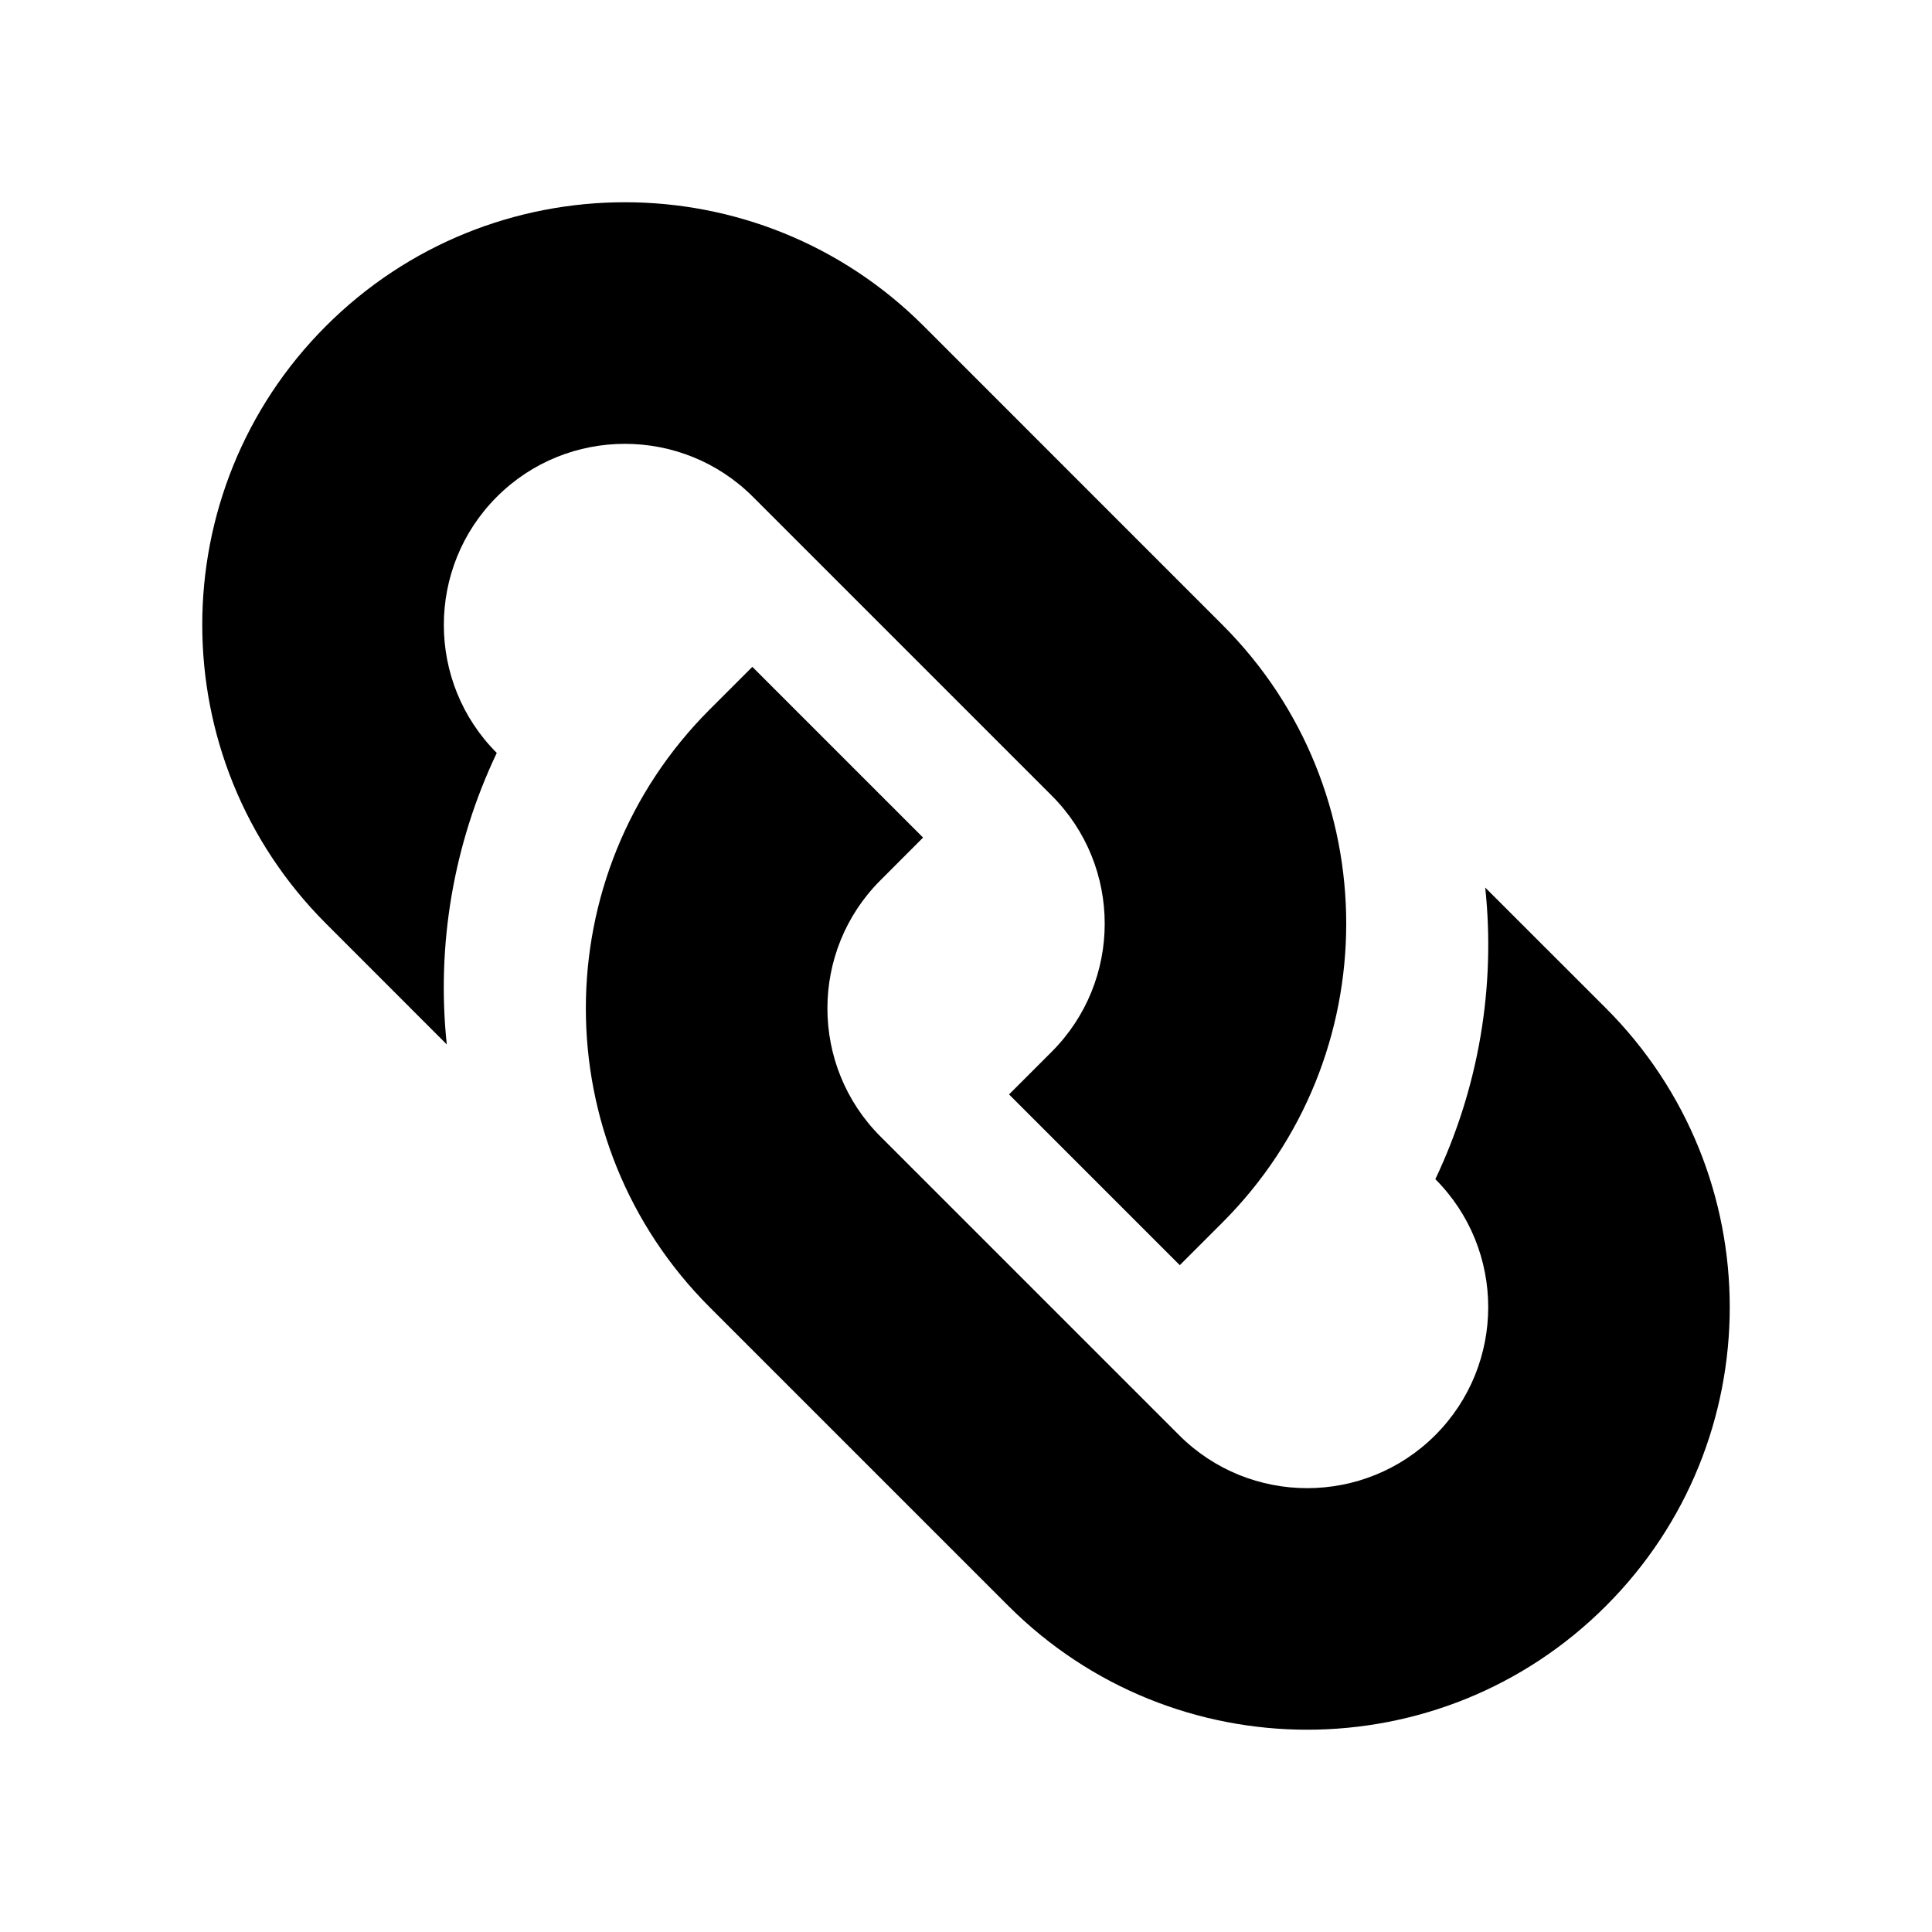 <?xml version="1.0" encoding="utf-8"?>
<!-- Generator: Adobe Illustrator 16.0.0, SVG Export Plug-In . SVG Version: 6.00 Build 0)  -->
<!DOCTYPE svg PUBLIC "-//W3C//DTD SVG 1.1//EN" "http://www.w3.org/Graphics/SVG/1.1/DTD/svg11.dtd">
<svg version="1.1" id="Layer_1" xmlns="http://www.w3.org/2000/svg" xmlns:xlink="http://www.w3.org/1999/xlink" x="0px" y="0px"
	 width="32px" height="32px" viewBox="0 0 32 32" enable-background="new 0 0 32 32" xml:space="preserve">
<g>
	<path d="M8.228,12.471L8.228,12.471c-1.169-1.169-1.169-3.072,0.001-4.242c1.169-1.17,3.072-1.17,4.241-0.001l4.95,4.95
		c1.17,1.17,1.17,3.071,0,4.242l-0.707,0.707l2.828,2.828l0.707-0.707c2.732-2.732,2.734-7.166,0-9.898l-4.949-4.95
		C12.565,2.666,8.133,2.667,5.399,5.4c-2.732,2.732-2.732,7.165,0,9.897L7.4,17.299C7.227,15.661,7.507,13.986,8.228,12.471z"/>
	<path d="M26.6,16.7l-2-1.999c0.174,1.639-0.105,3.312-0.826,4.829l-0.002-0.001c1.17,1.17,1.17,3.072,0,4.242s-3.072,1.17-4.242,0
		l-4.948-4.948c-1.17-1.17-1.17-3.073,0-4.242l0.707-0.708l-2.828-2.828l-0.707,0.707c-2.734,2.734-2.734,7.166,0,9.899l4.948,4.948
		c2.734,2.734,7.166,2.734,9.898,0C29.333,23.867,29.334,19.436,26.6,16.7z"/>
</g>
</svg>
